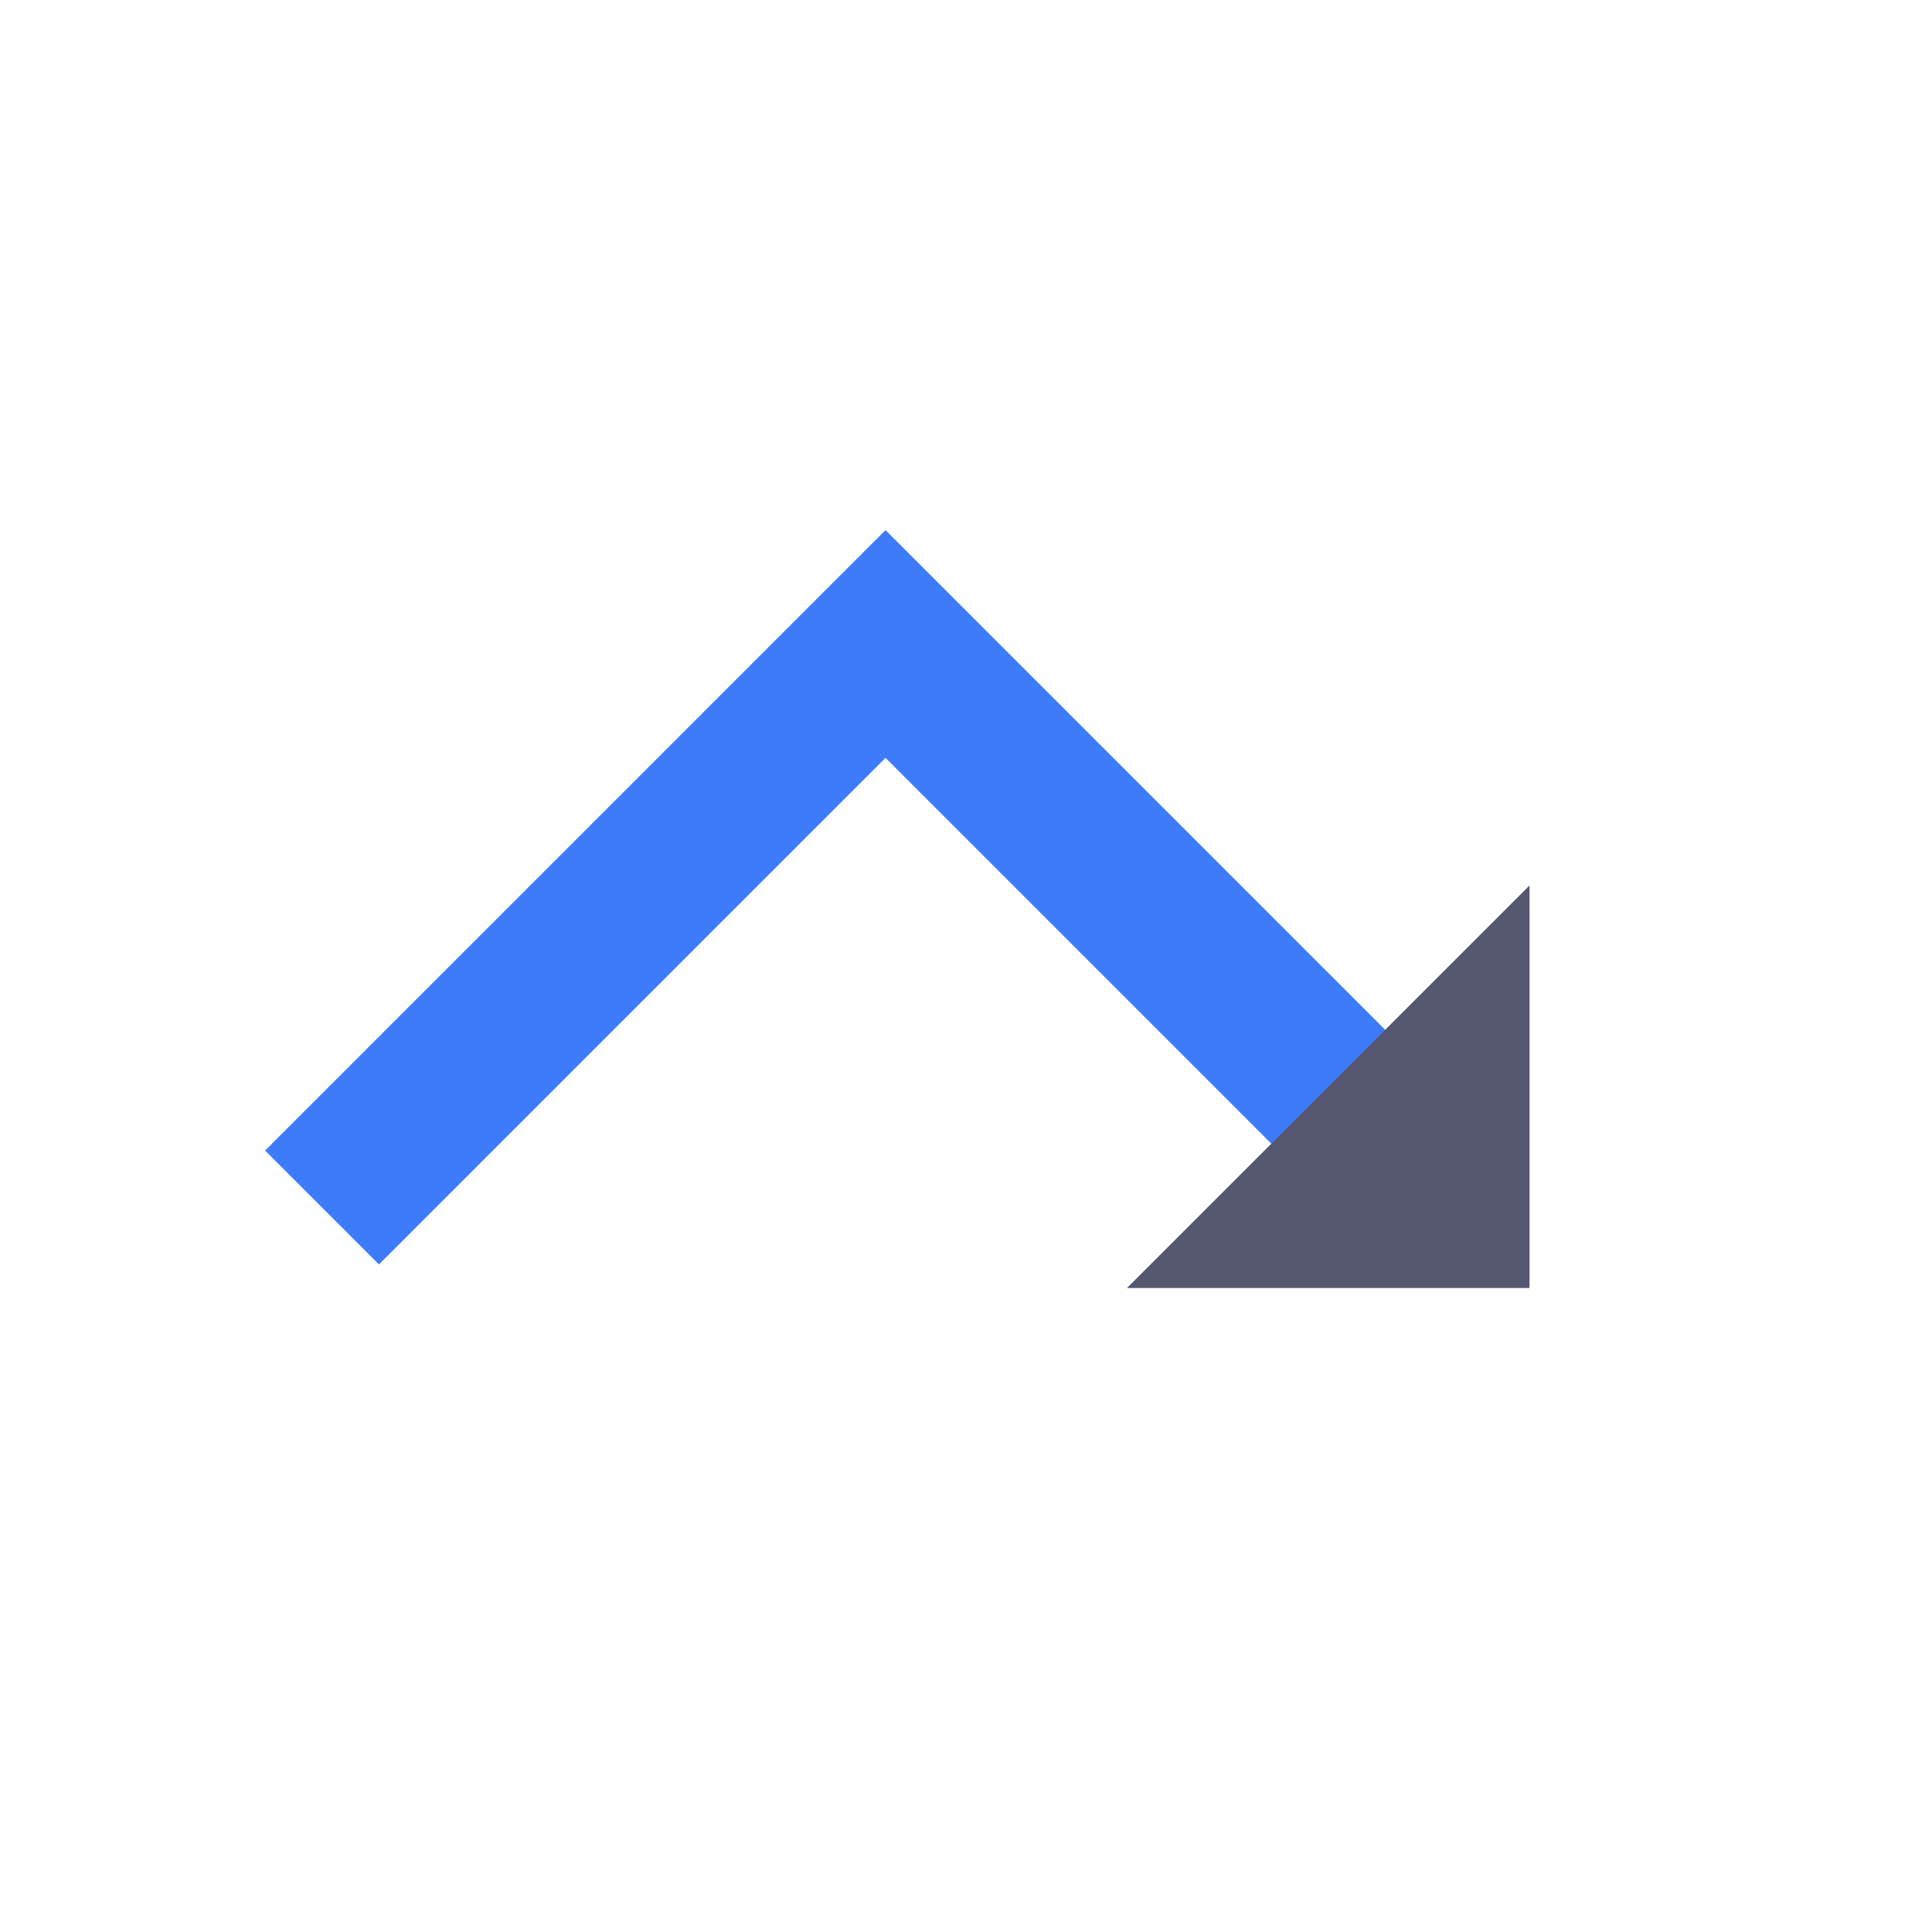 <svg width="24" height="24" viewBox="0 0 24 24" fill="none" xmlns="http://www.w3.org/2000/svg">
<path d="M18 15L11 8L4 15" stroke="#3E7BFA" stroke-width="2"/>
<path d="M19 11L19 16L14 16L19 11Z" fill="#555770"/>
</svg>
